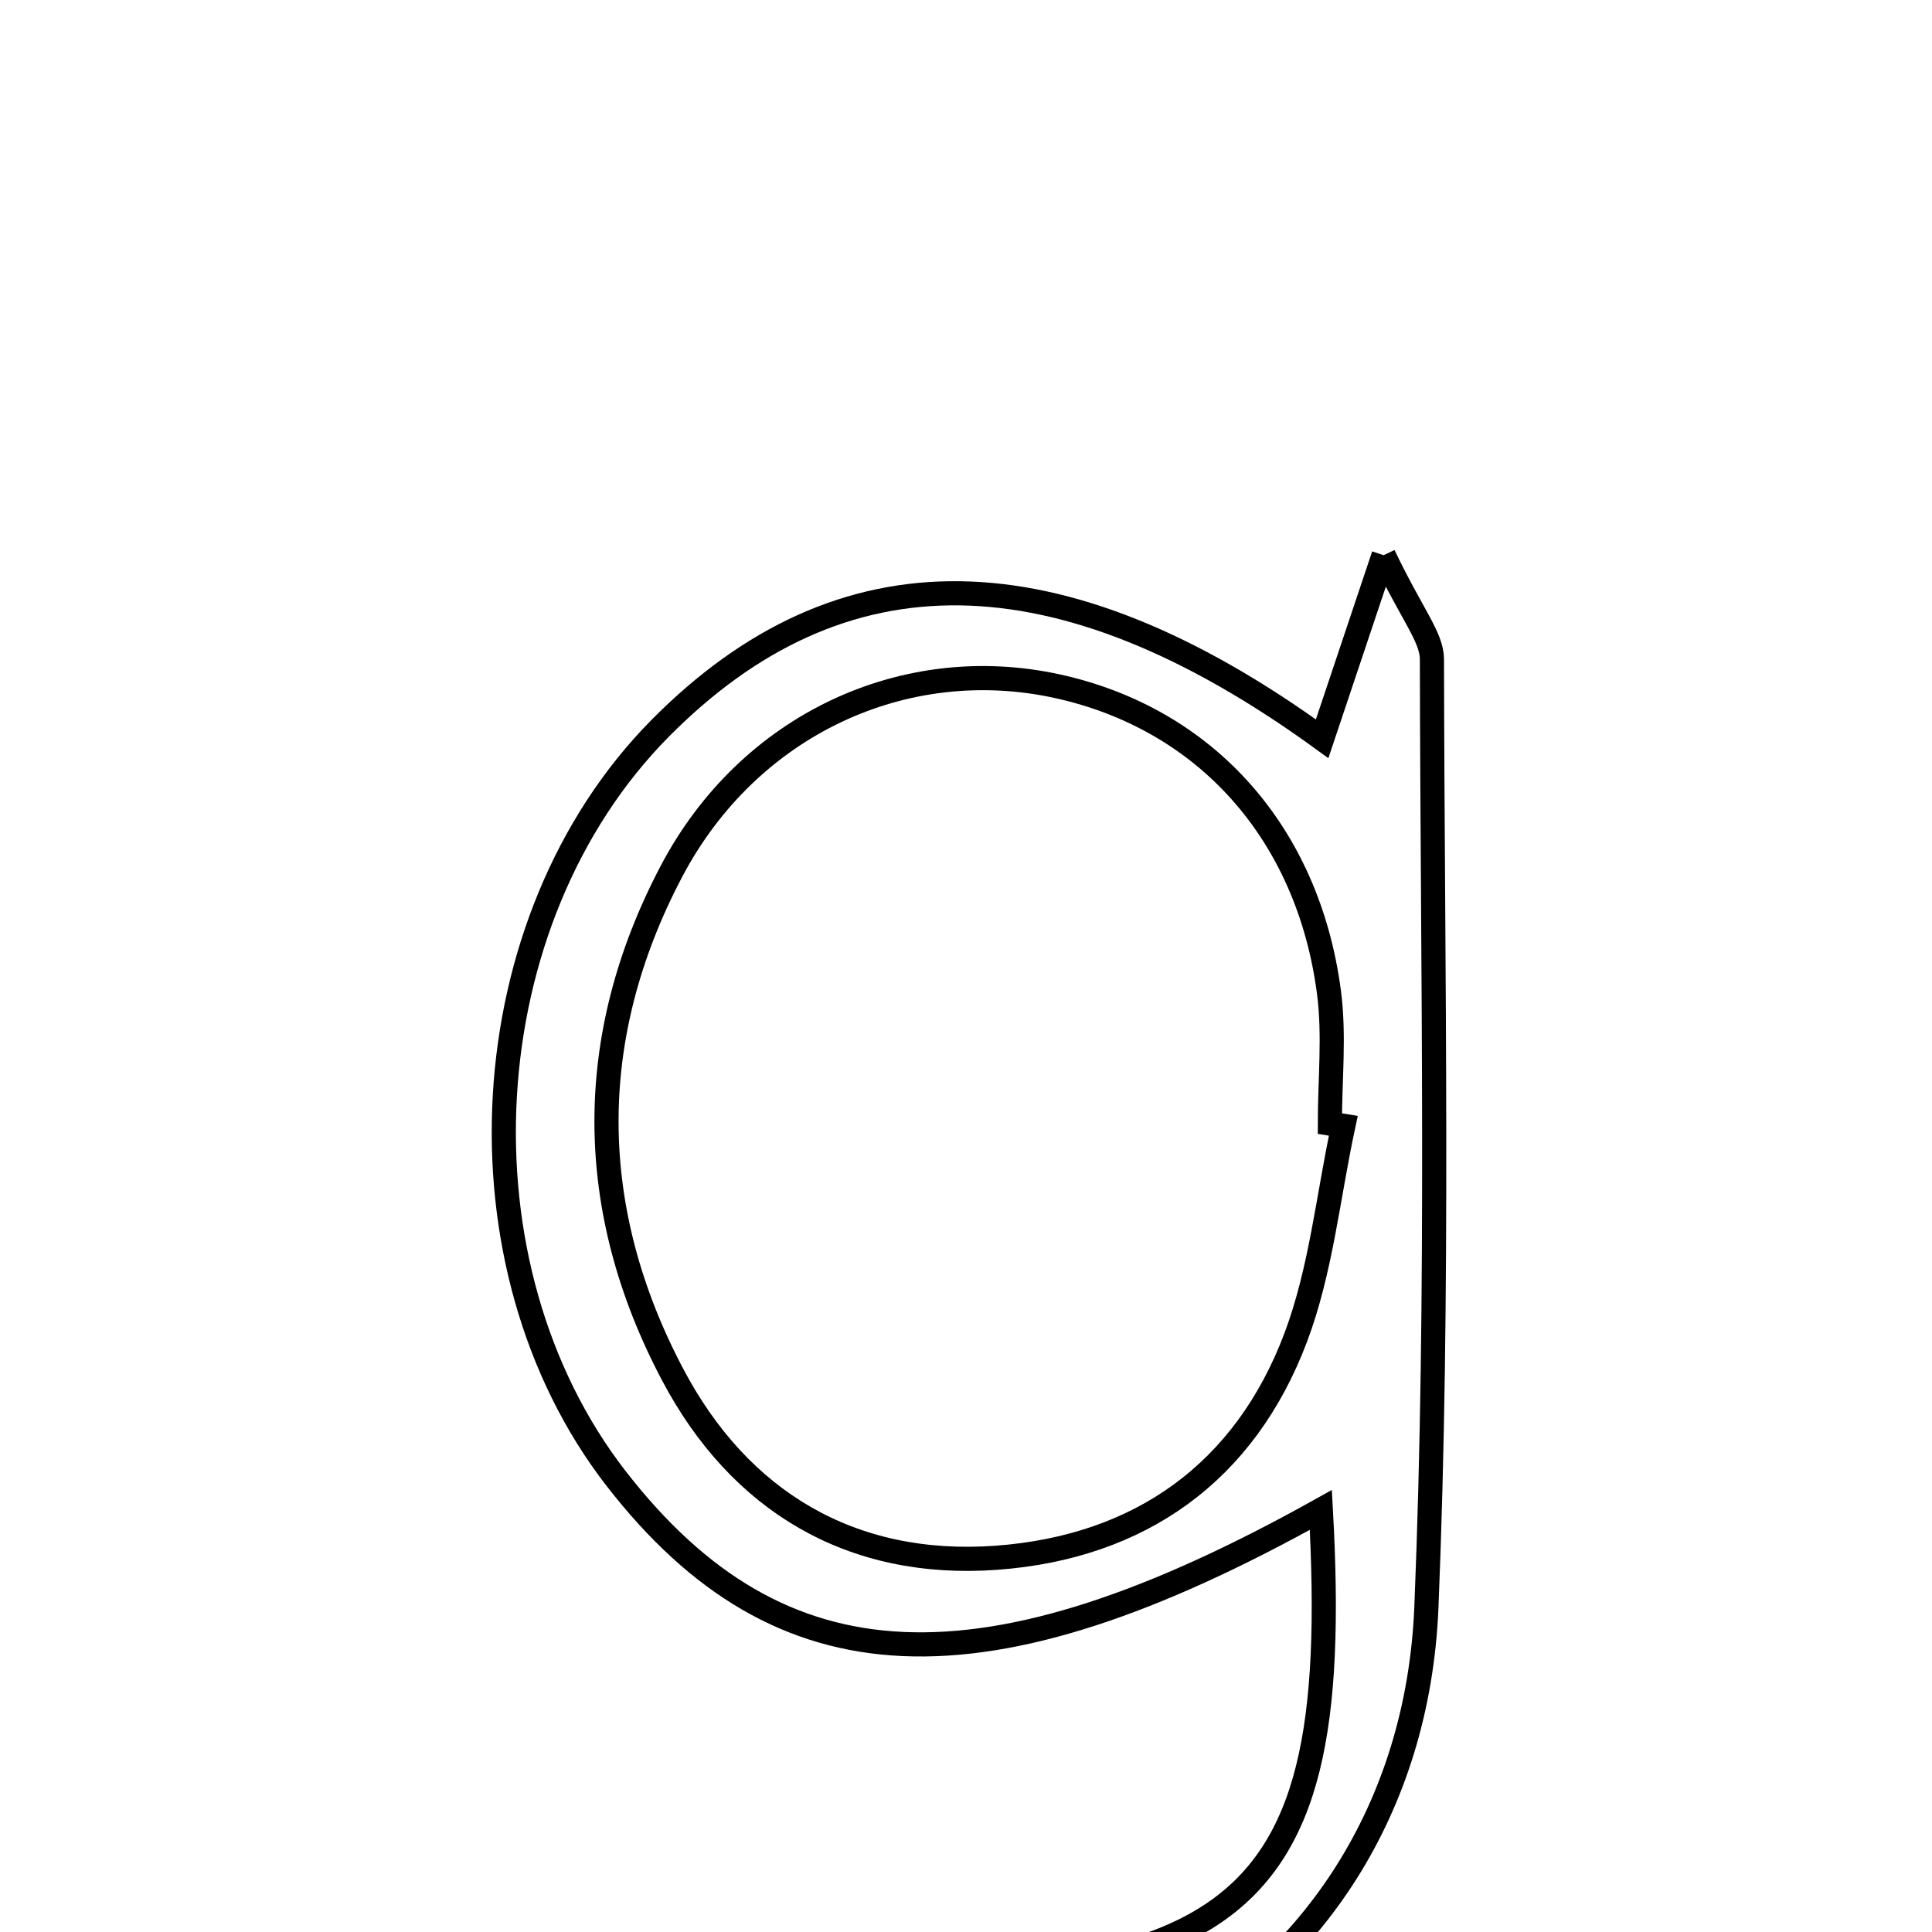 <svg xmlns="http://www.w3.org/2000/svg" viewBox="0.0 0.0 24.0 24.0" height="200px" width="200px"><path fill="none" stroke="black" stroke-width=".3" stroke-opacity="1.0"  filling="0" d="M17.188 6.897 C17.542 7.639 17.787 7.914 17.788 8.19 C17.794 12.116 17.88 16.048 17.719 19.968 C17.512 25.004 12.366 27.675 8.006 25.104 C7.84 25.007 7.821 24.66 7.72 24.393 C15.335 24.985 16.703 24.087 16.408 18.757 C12.213 21.098 9.689 20.987 7.656 18.37 C5.595 15.715 5.844 11.43 8.2 9.048 C10.441 6.783 13.141 6.796 16.424 9.177 C16.659 8.475 16.842 7.929 17.188 6.897"></path>
<path fill="none" stroke="black" stroke-width=".3" stroke-opacity="1.0"  filling="0" d="M13.133 8.524 C14.971 8.926 16.249 10.341 16.509 12.327 C16.579 12.862 16.52 13.414 16.52 13.958 C16.575 13.967 16.631 13.976 16.687 13.985 C16.498 14.863 16.41 15.78 16.097 16.612 C15.465 18.292 14.158 19.22 12.379 19.351 C10.571 19.483 9.186 18.646 8.358 17.08 C7.274 15.031 7.251 12.894 8.341 10.824 C9.302 8.999 11.239 8.11 13.133 8.524"></path></svg>